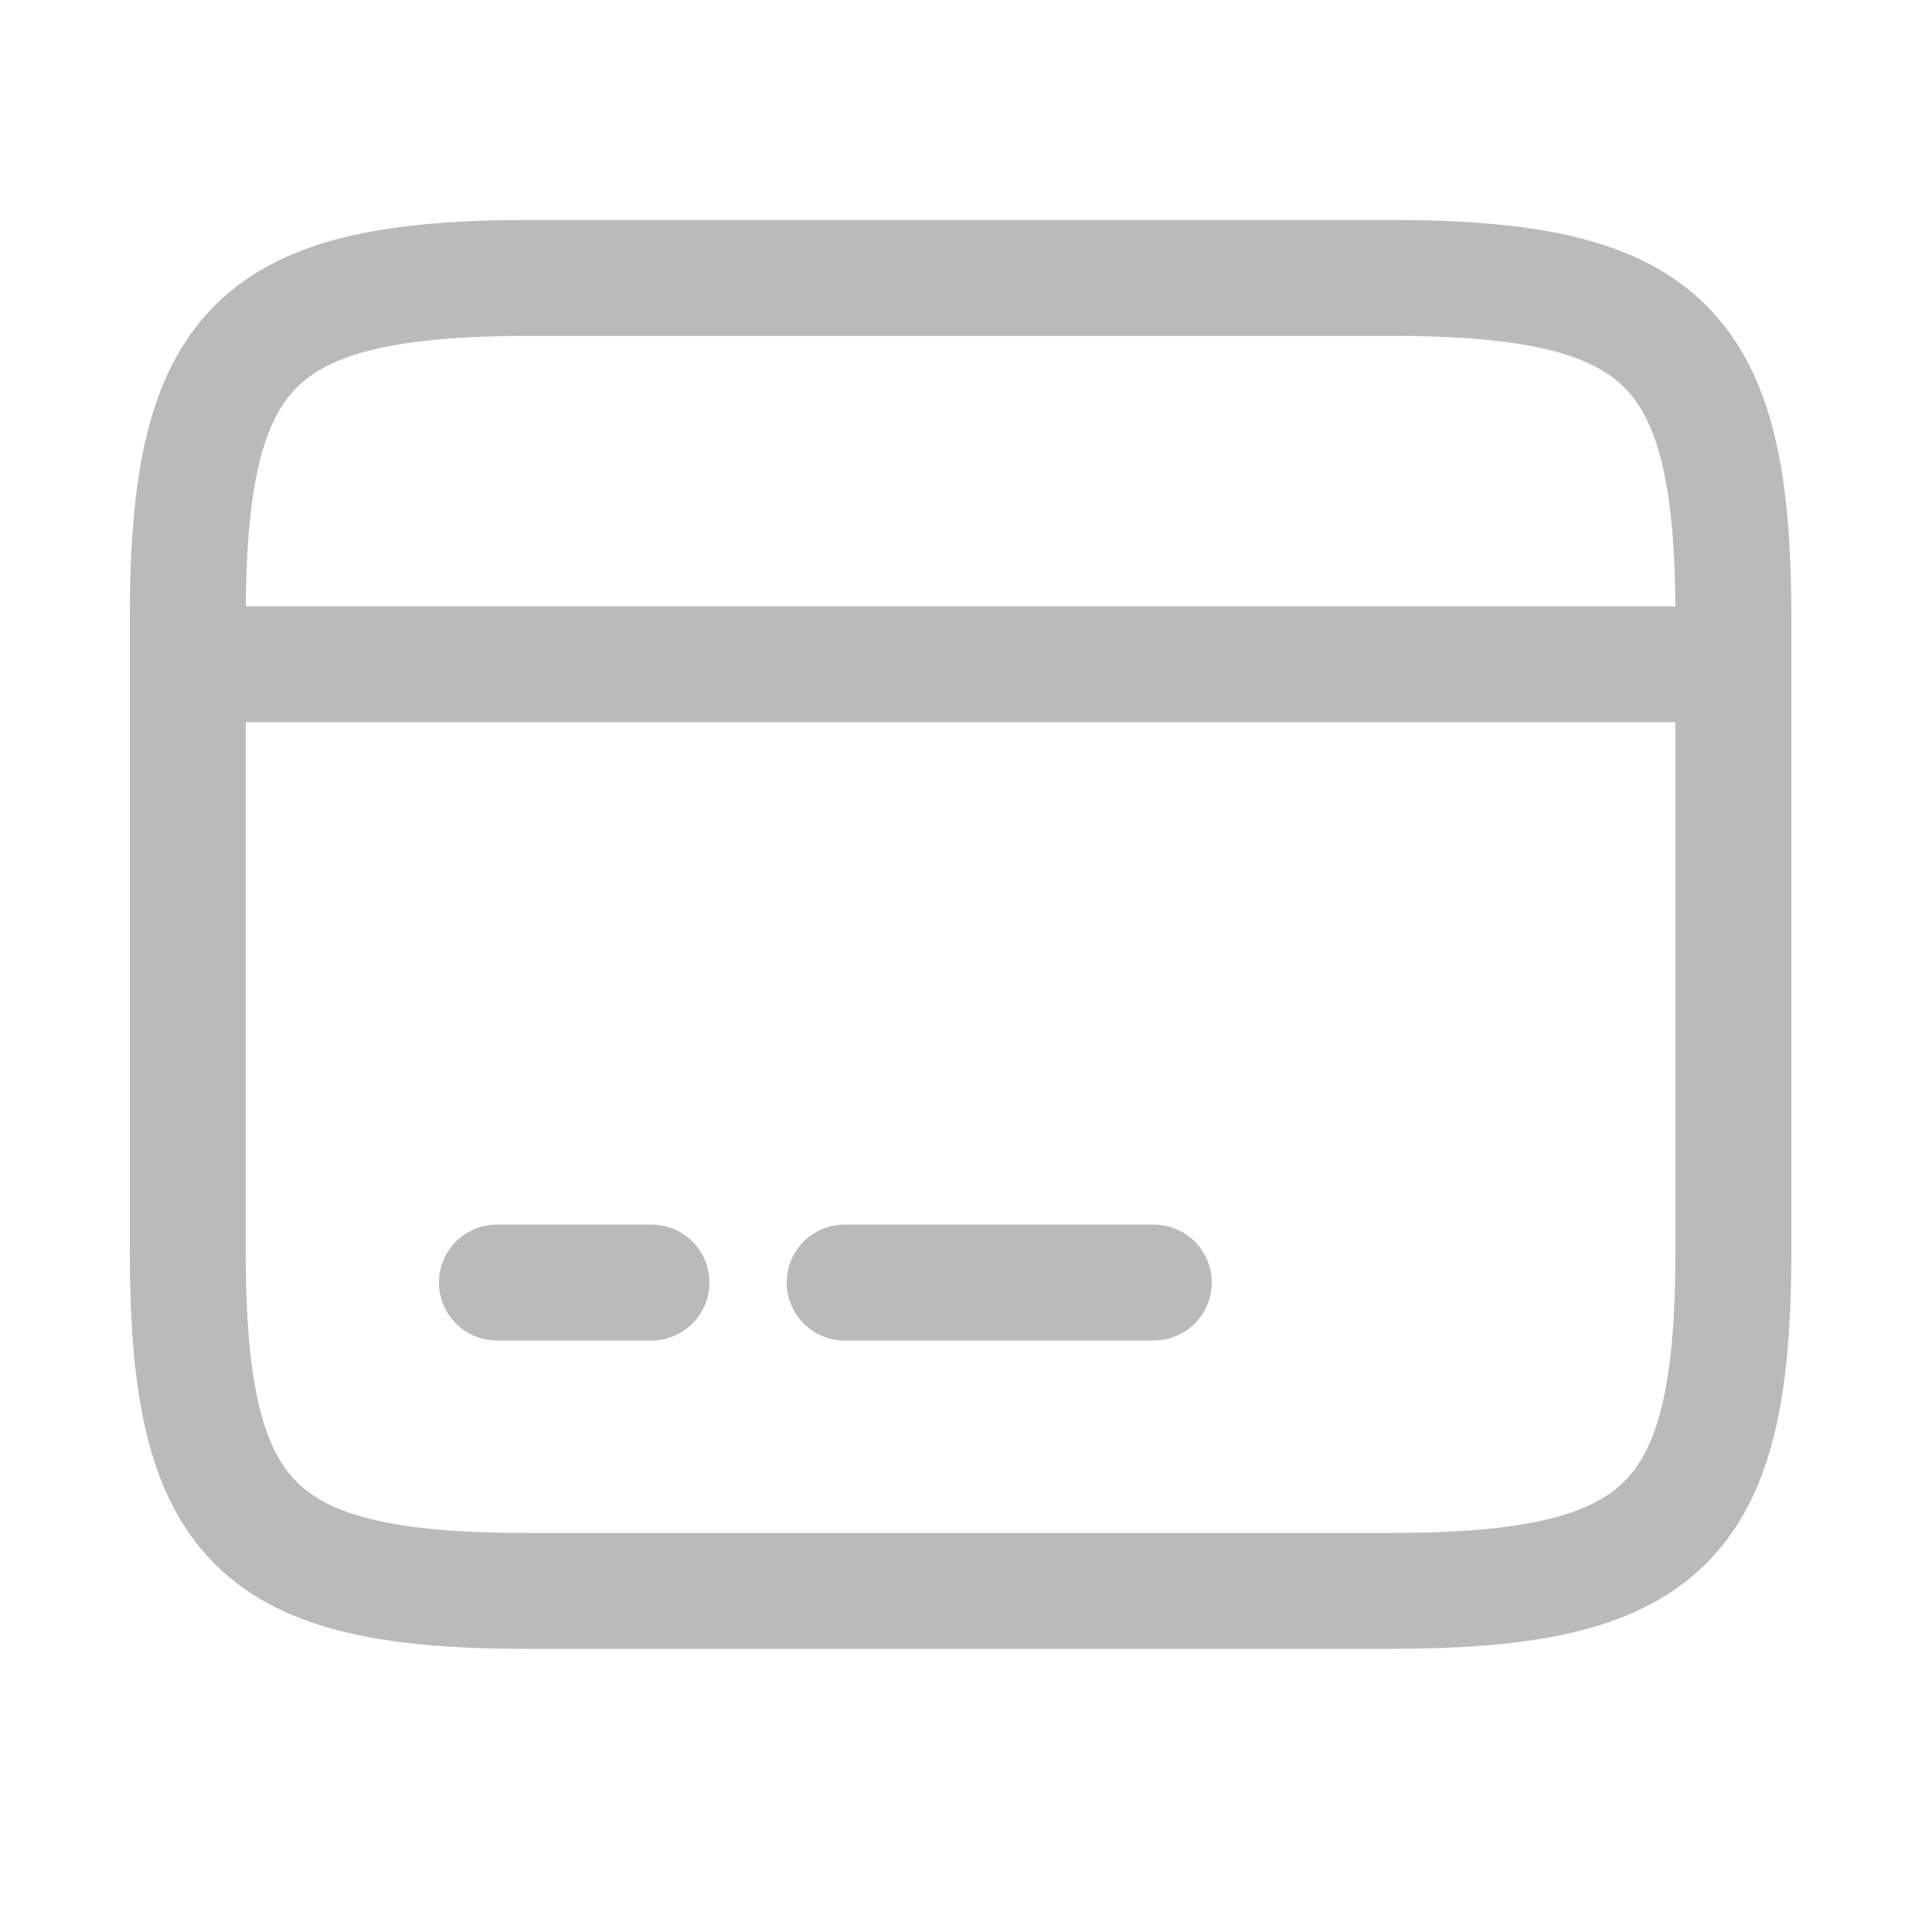 <svg width="25" height="25" viewBox="0 0 25 25" fill="none" xmlns="http://www.w3.org/2000/svg">
<path d="M2.43 8.596H22.43" stroke="#BABABA" stroke-width="1.5" stroke-miterlimit="10" stroke-linecap="round" stroke-linejoin="round"/>
<path d="M6.43 16.596H8.43" stroke="#BABABA" stroke-width="1.5" stroke-miterlimit="10" stroke-linecap="round" stroke-linejoin="round"/>
<path d="M10.93 16.596H14.93" stroke="#BABABA" stroke-width="1.5" stroke-miterlimit="10" stroke-linecap="round" stroke-linejoin="round"/>
<path d="M6.87 3.596H17.98C21.54 3.596 22.43 4.476 22.43 7.986V16.196C22.43 19.706 21.54 20.586 17.99 20.586H6.87C3.32 20.596 2.43 19.716 2.43 16.206V7.986C2.43 4.476 3.32 3.596 6.87 3.596Z" stroke="#BABABA" stroke-width="1.5" stroke-linecap="round" stroke-linejoin="round"/>
</svg>
